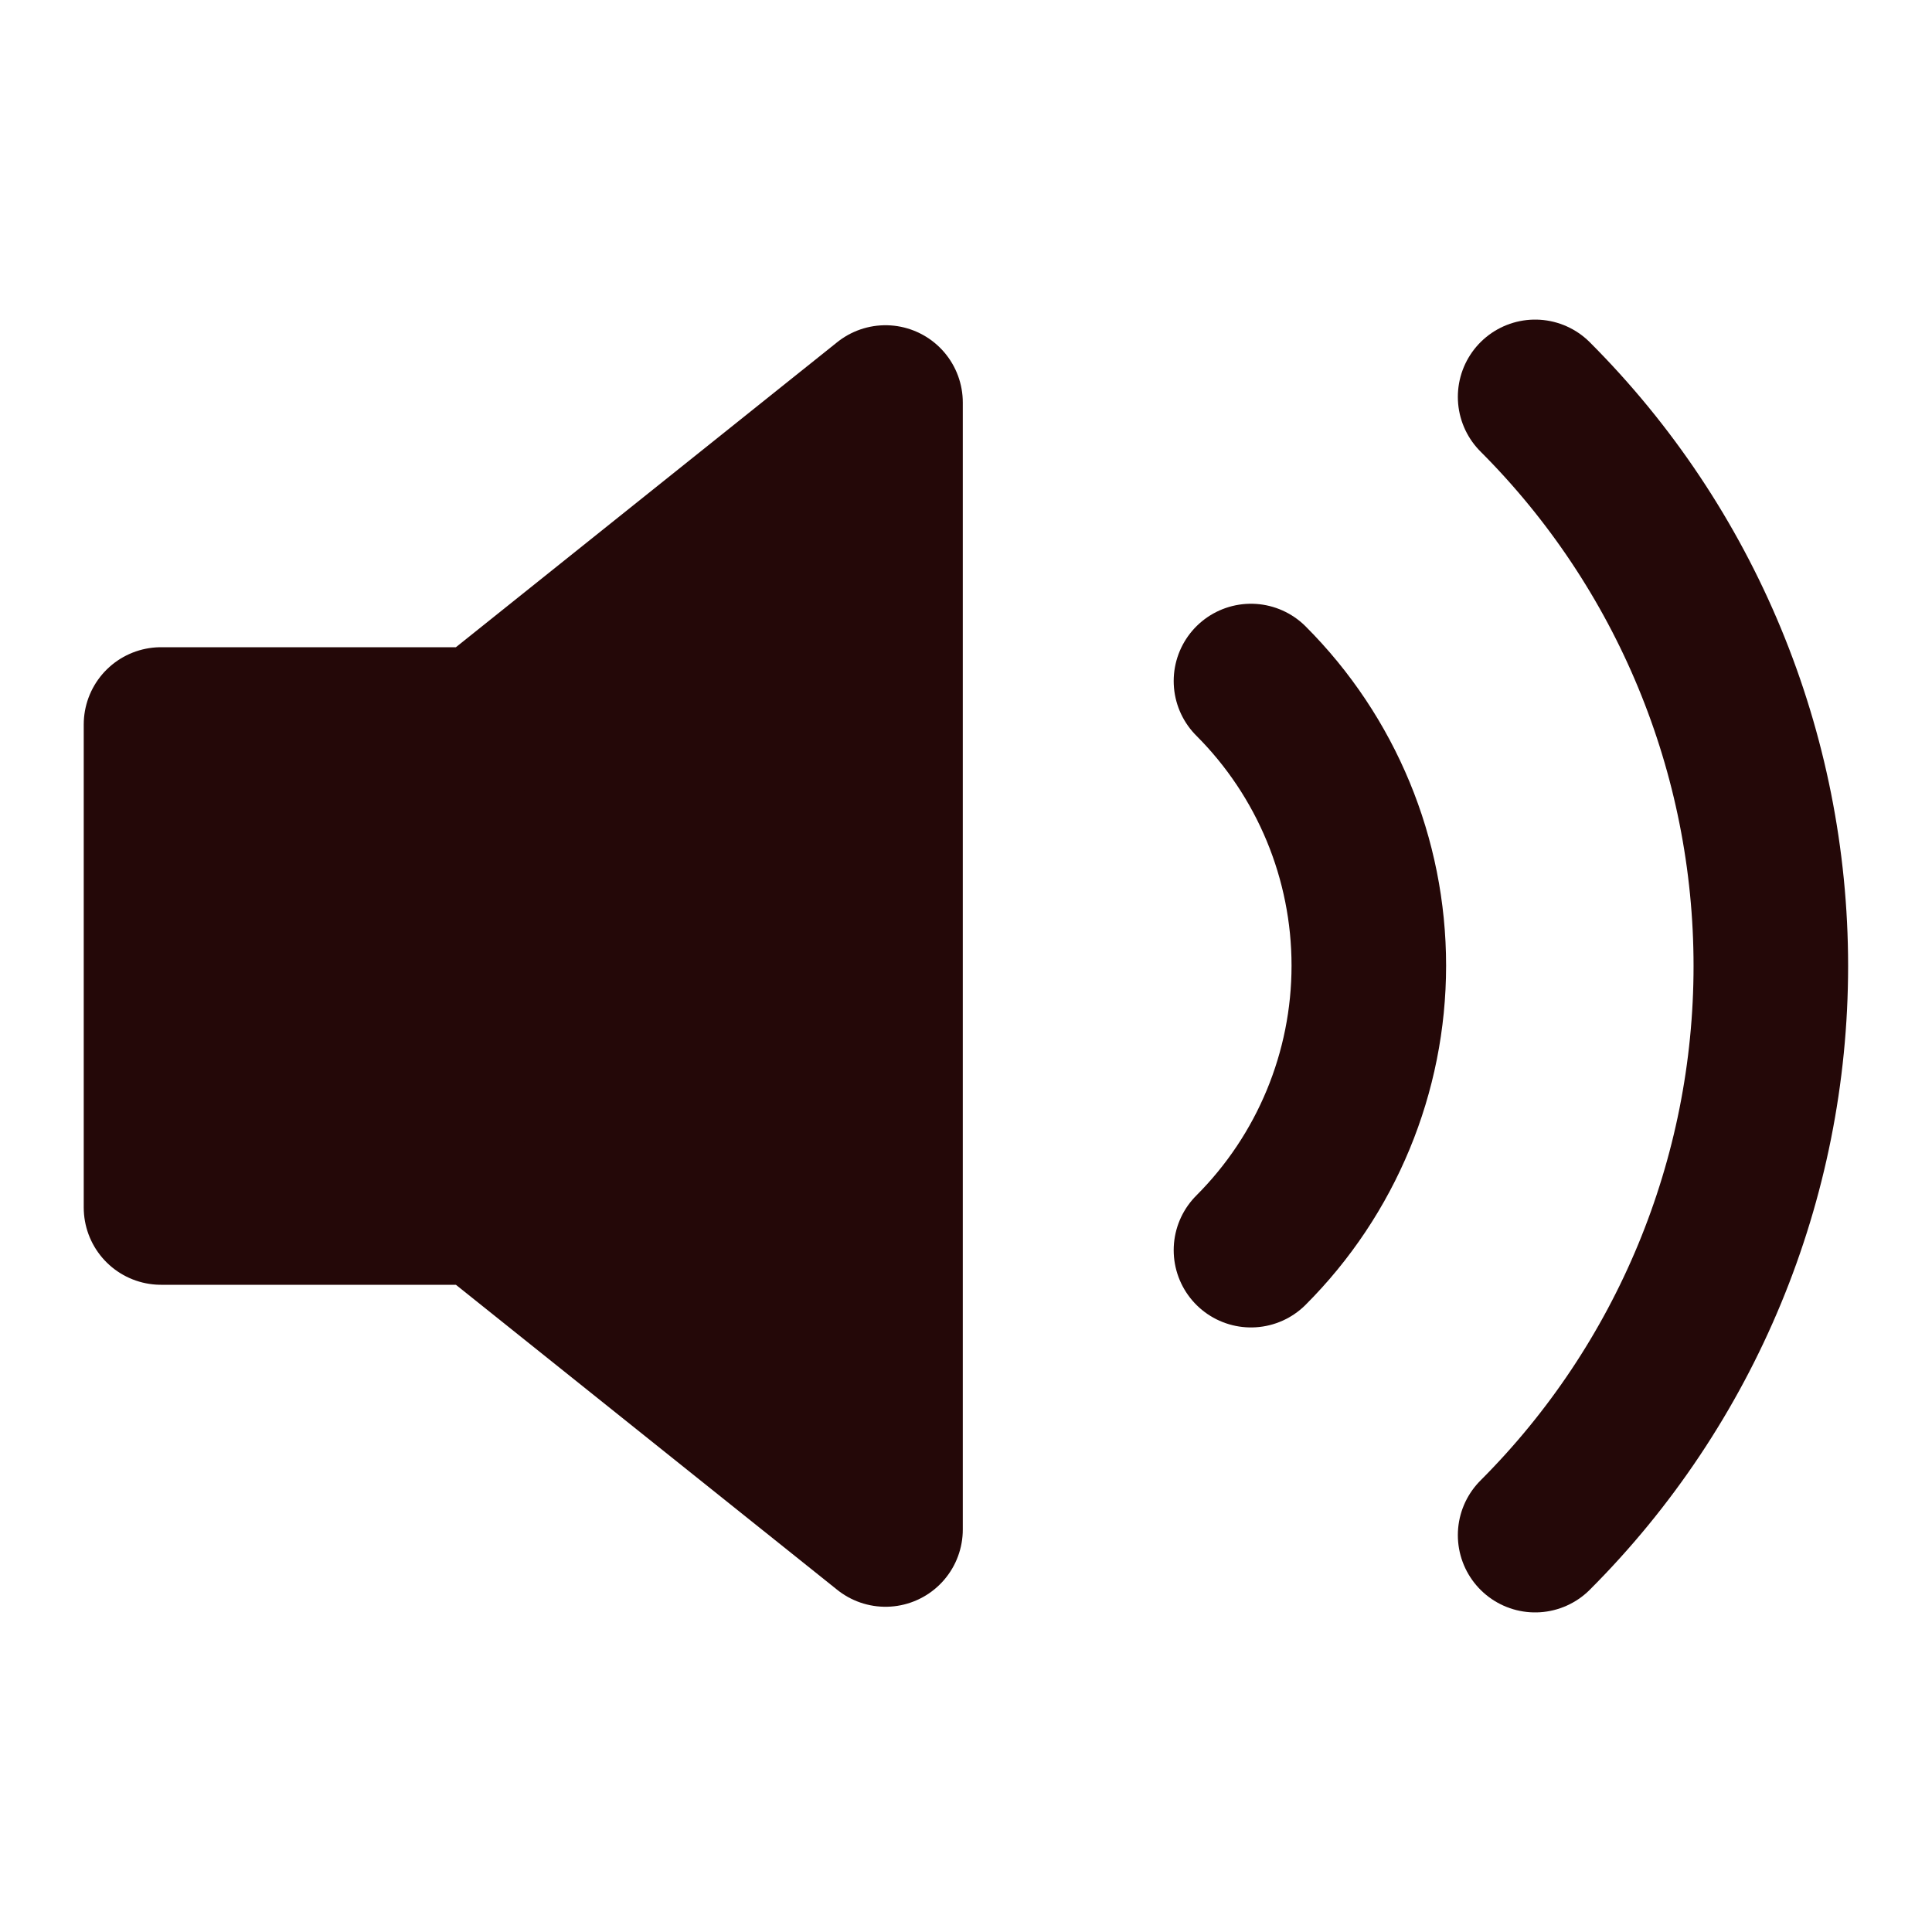 <svg width="50" height="50" viewBox="0 0 50 50" fill="none" xmlns="http://www.w3.org/2000/svg">
<path d="M22.917 10.417L12.5 18.75H4.167V31.25H12.5L22.917 39.583V10.417Z" fill="#240808" stroke="#240808" stroke-width="4" stroke-linecap="round" stroke-linejoin="round"/>
<path d="M39.729 10.271C43.635 14.178 45.829 19.476 45.829 25C45.829 30.524 43.635 35.822 39.729 39.729M32.375 17.625C34.328 19.578 35.425 22.227 35.425 24.99C35.425 27.752 34.328 30.401 32.375 32.354" stroke="#240808" stroke-width="4" stroke-linecap="round" stroke-linejoin="round"/>
</svg>

